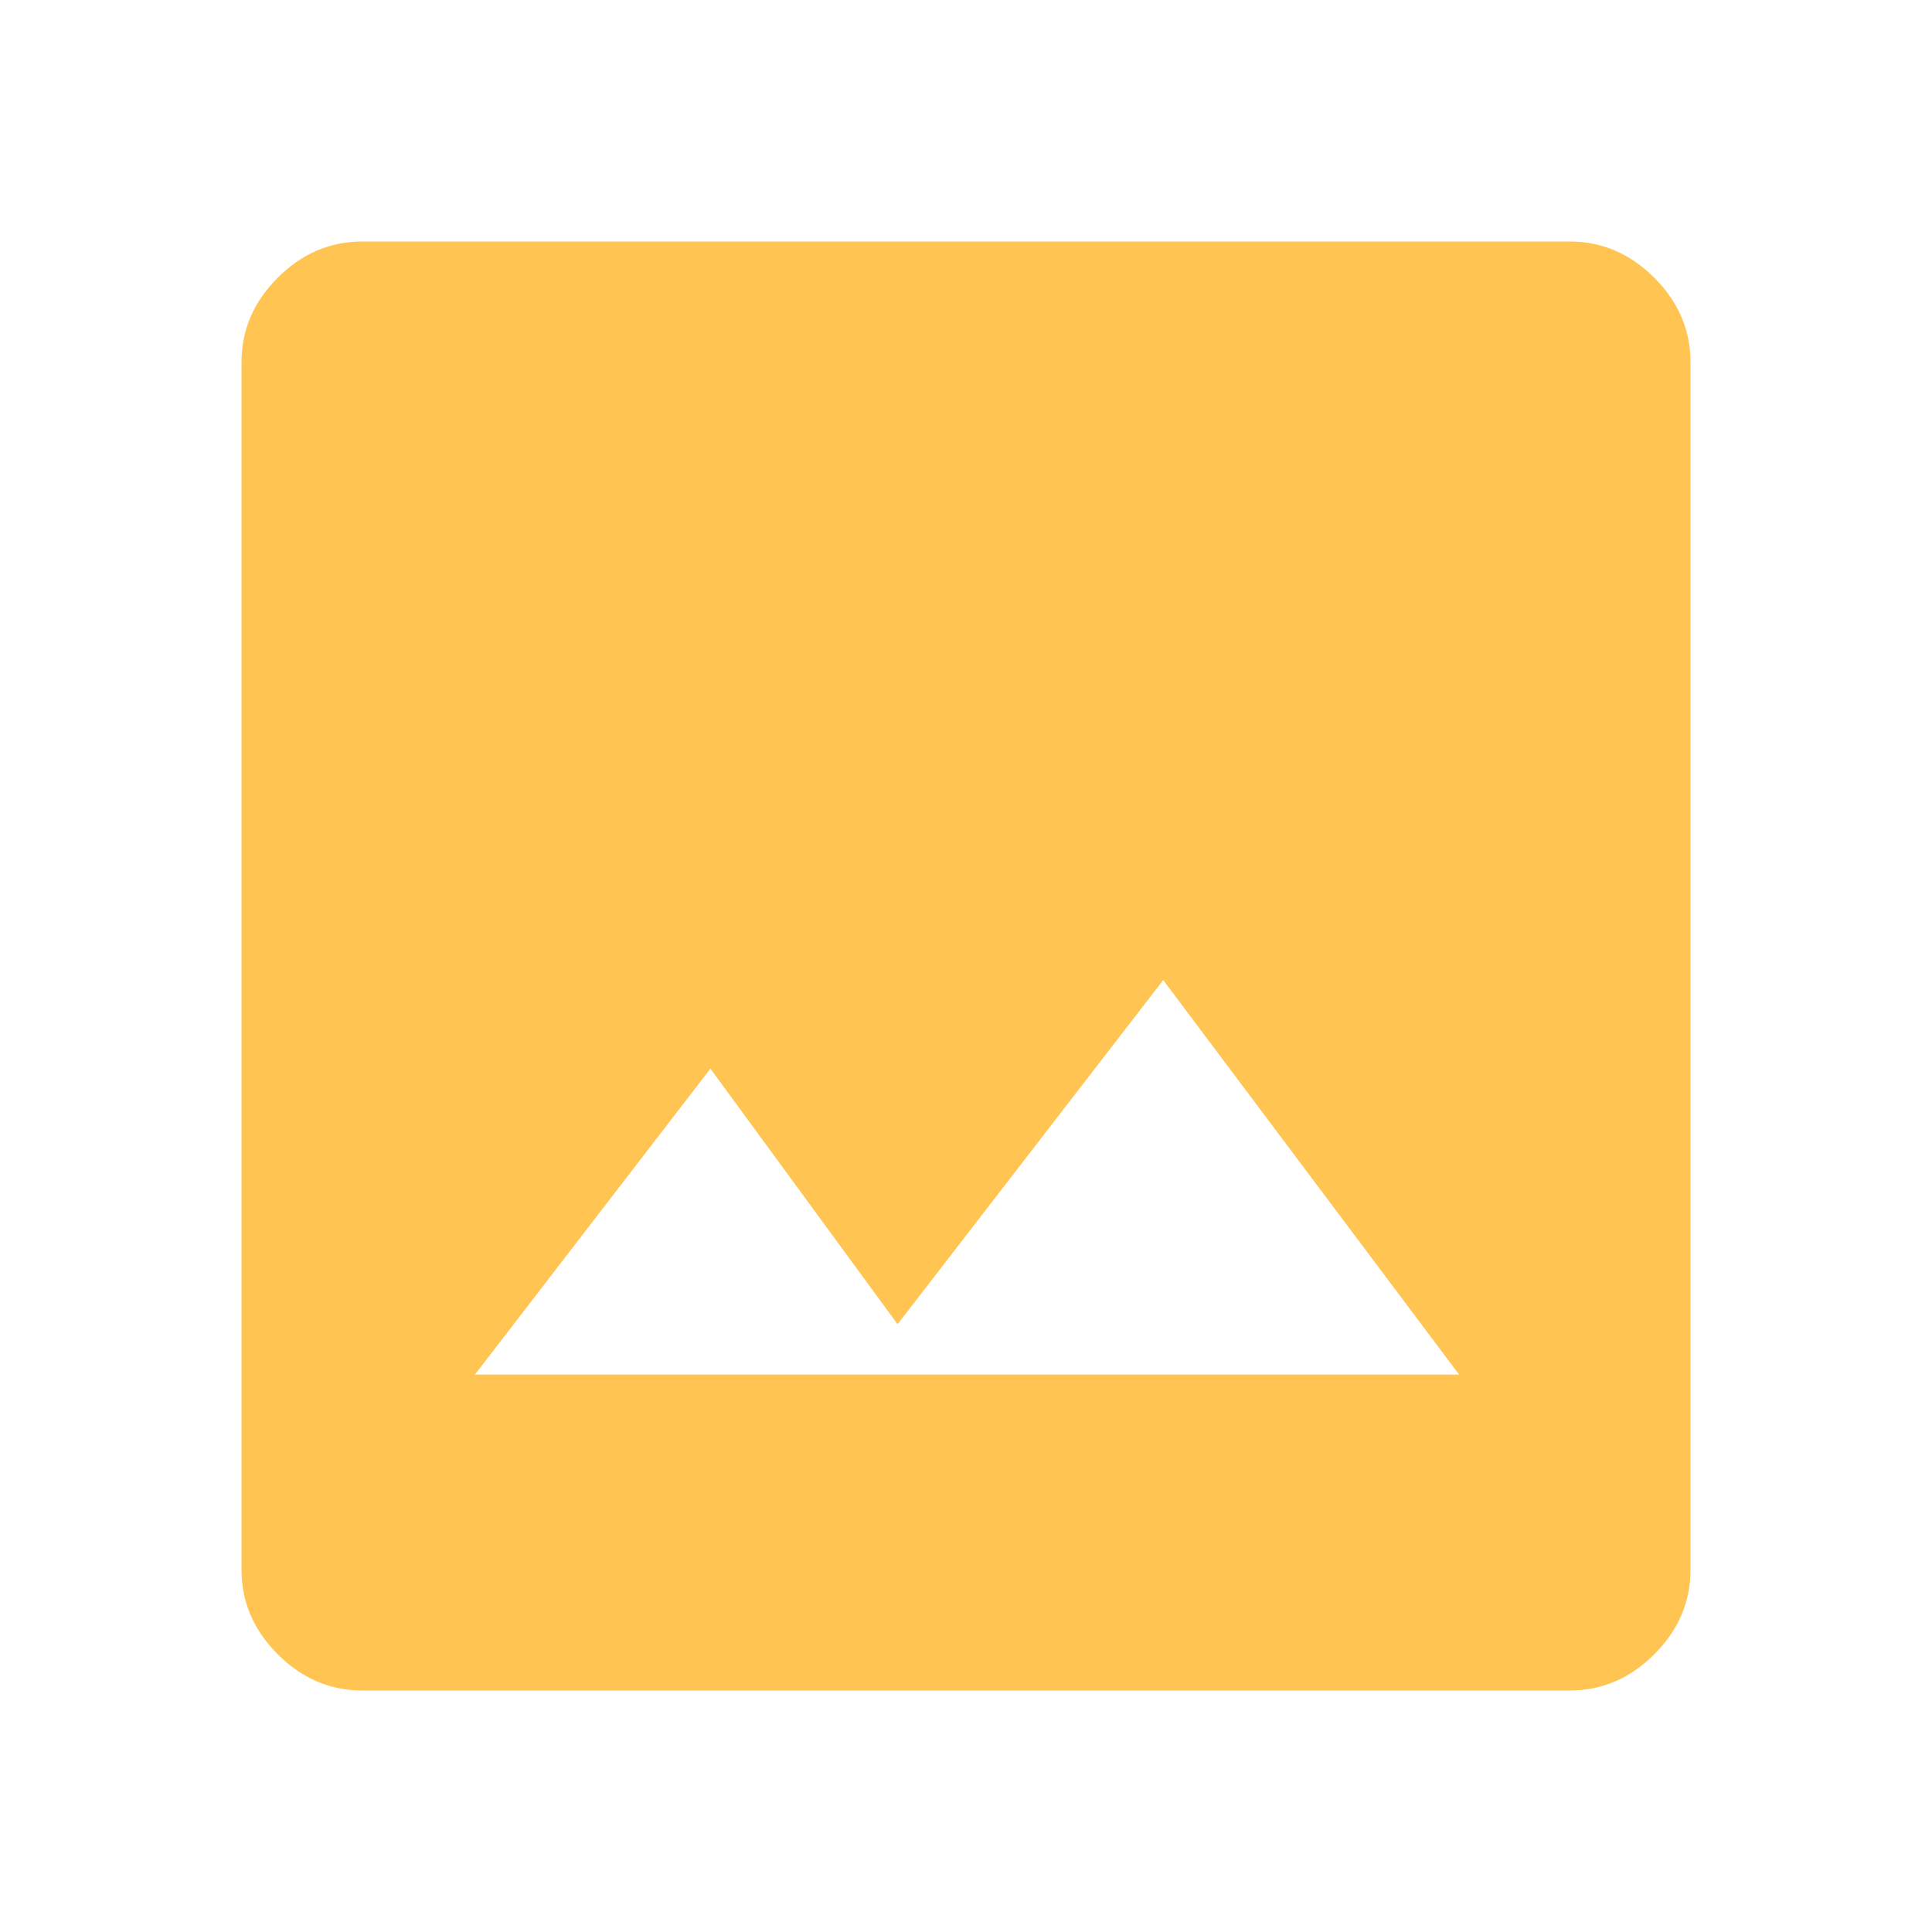 <svg xmlns="http://www.w3.org/2000/svg" height="48px" viewBox="0 -960 960 960" width="48px" fill="#ffc451"><path d="M180-120q-24 0-42-18t-18-42v-600q0-24 18-42t42-18h600q24 0 42 18t18 42v600q0 24-18 42t-42 18H180Zm56-157h489L578-473 446-302l-93-127-117 152Z"/></svg>